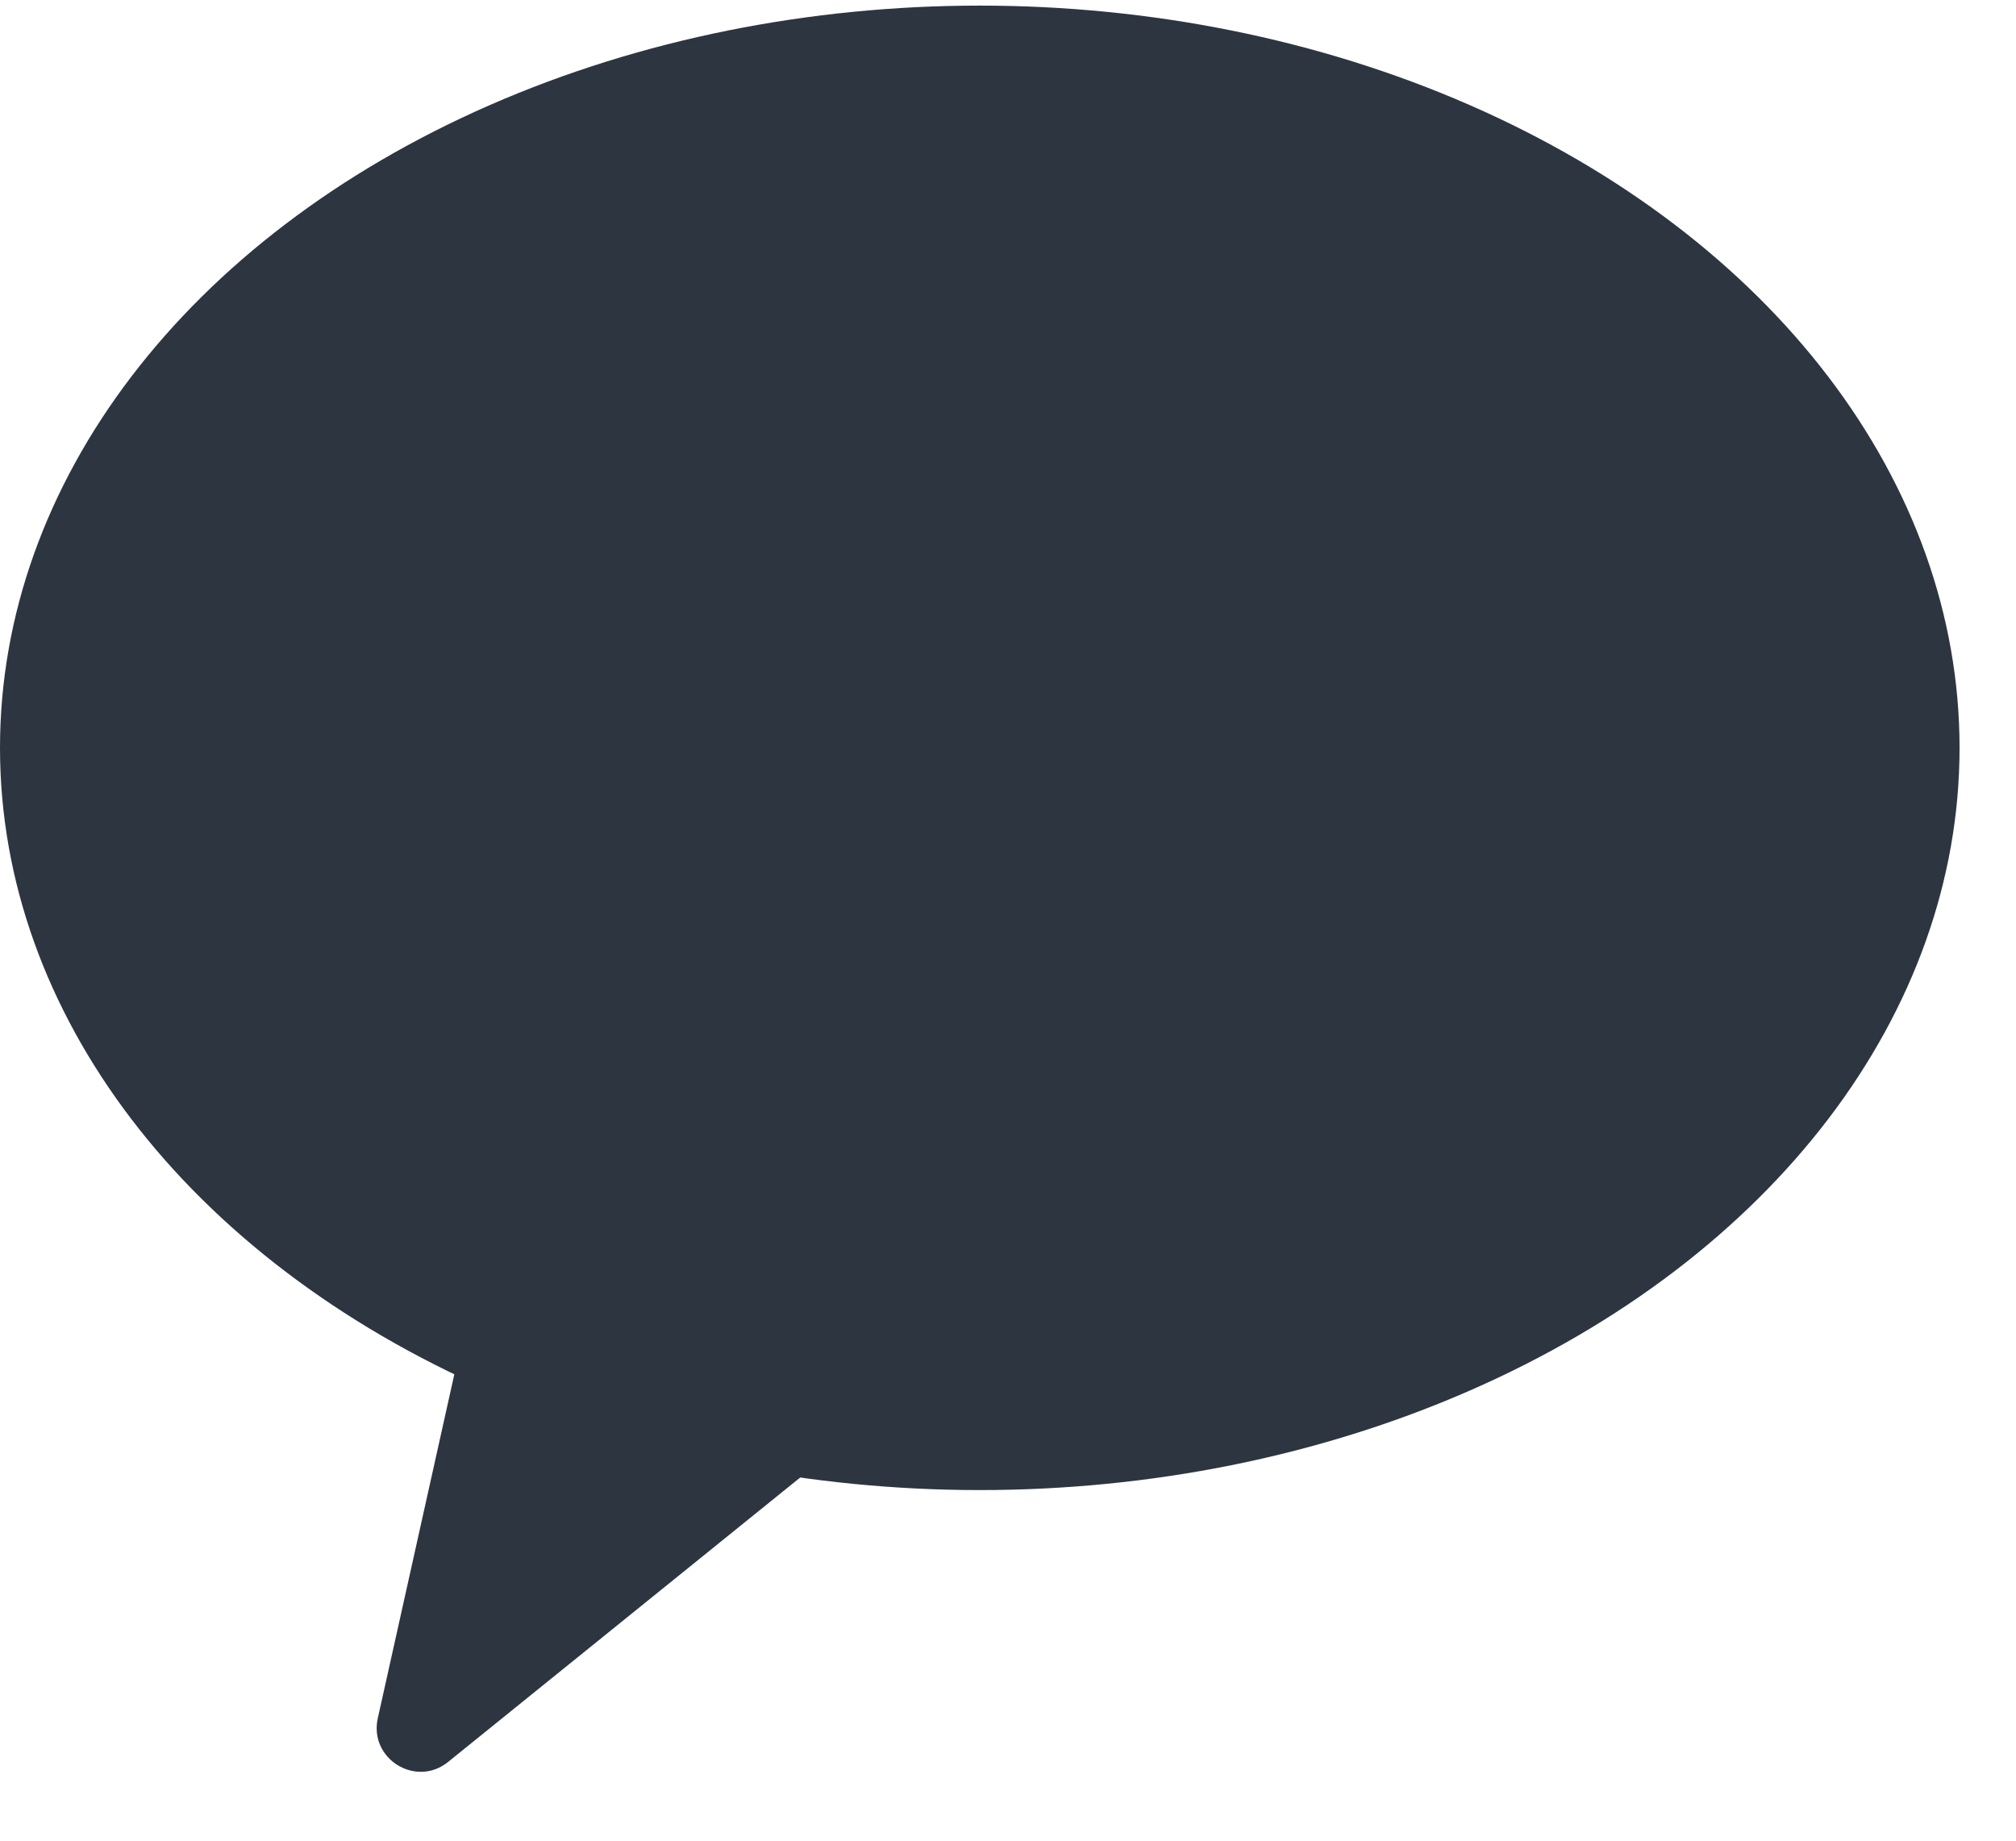 <svg width="23" height="21" viewBox="0 0 23 21" fill="none" xmlns="http://www.w3.org/2000/svg">
<rect width="22.355" height="20.936" transform="translate(0 0.064)" fill="none"/>
<ellipse cx="11.178" cy="8.532" rx="11.178" ry="8.468" fill="#2D3541"/>
<path d="M9.39 16.646L5.113 20.101C4.745 20.399 4.208 20.066 4.31 19.604L5.271 15.285L5.454 14.59C5.535 14.285 5.874 14.13 6.158 14.269L9.296 15.809C9.624 15.97 9.675 16.417 9.39 16.646Z" fill="#2D3541"/>
</svg>
